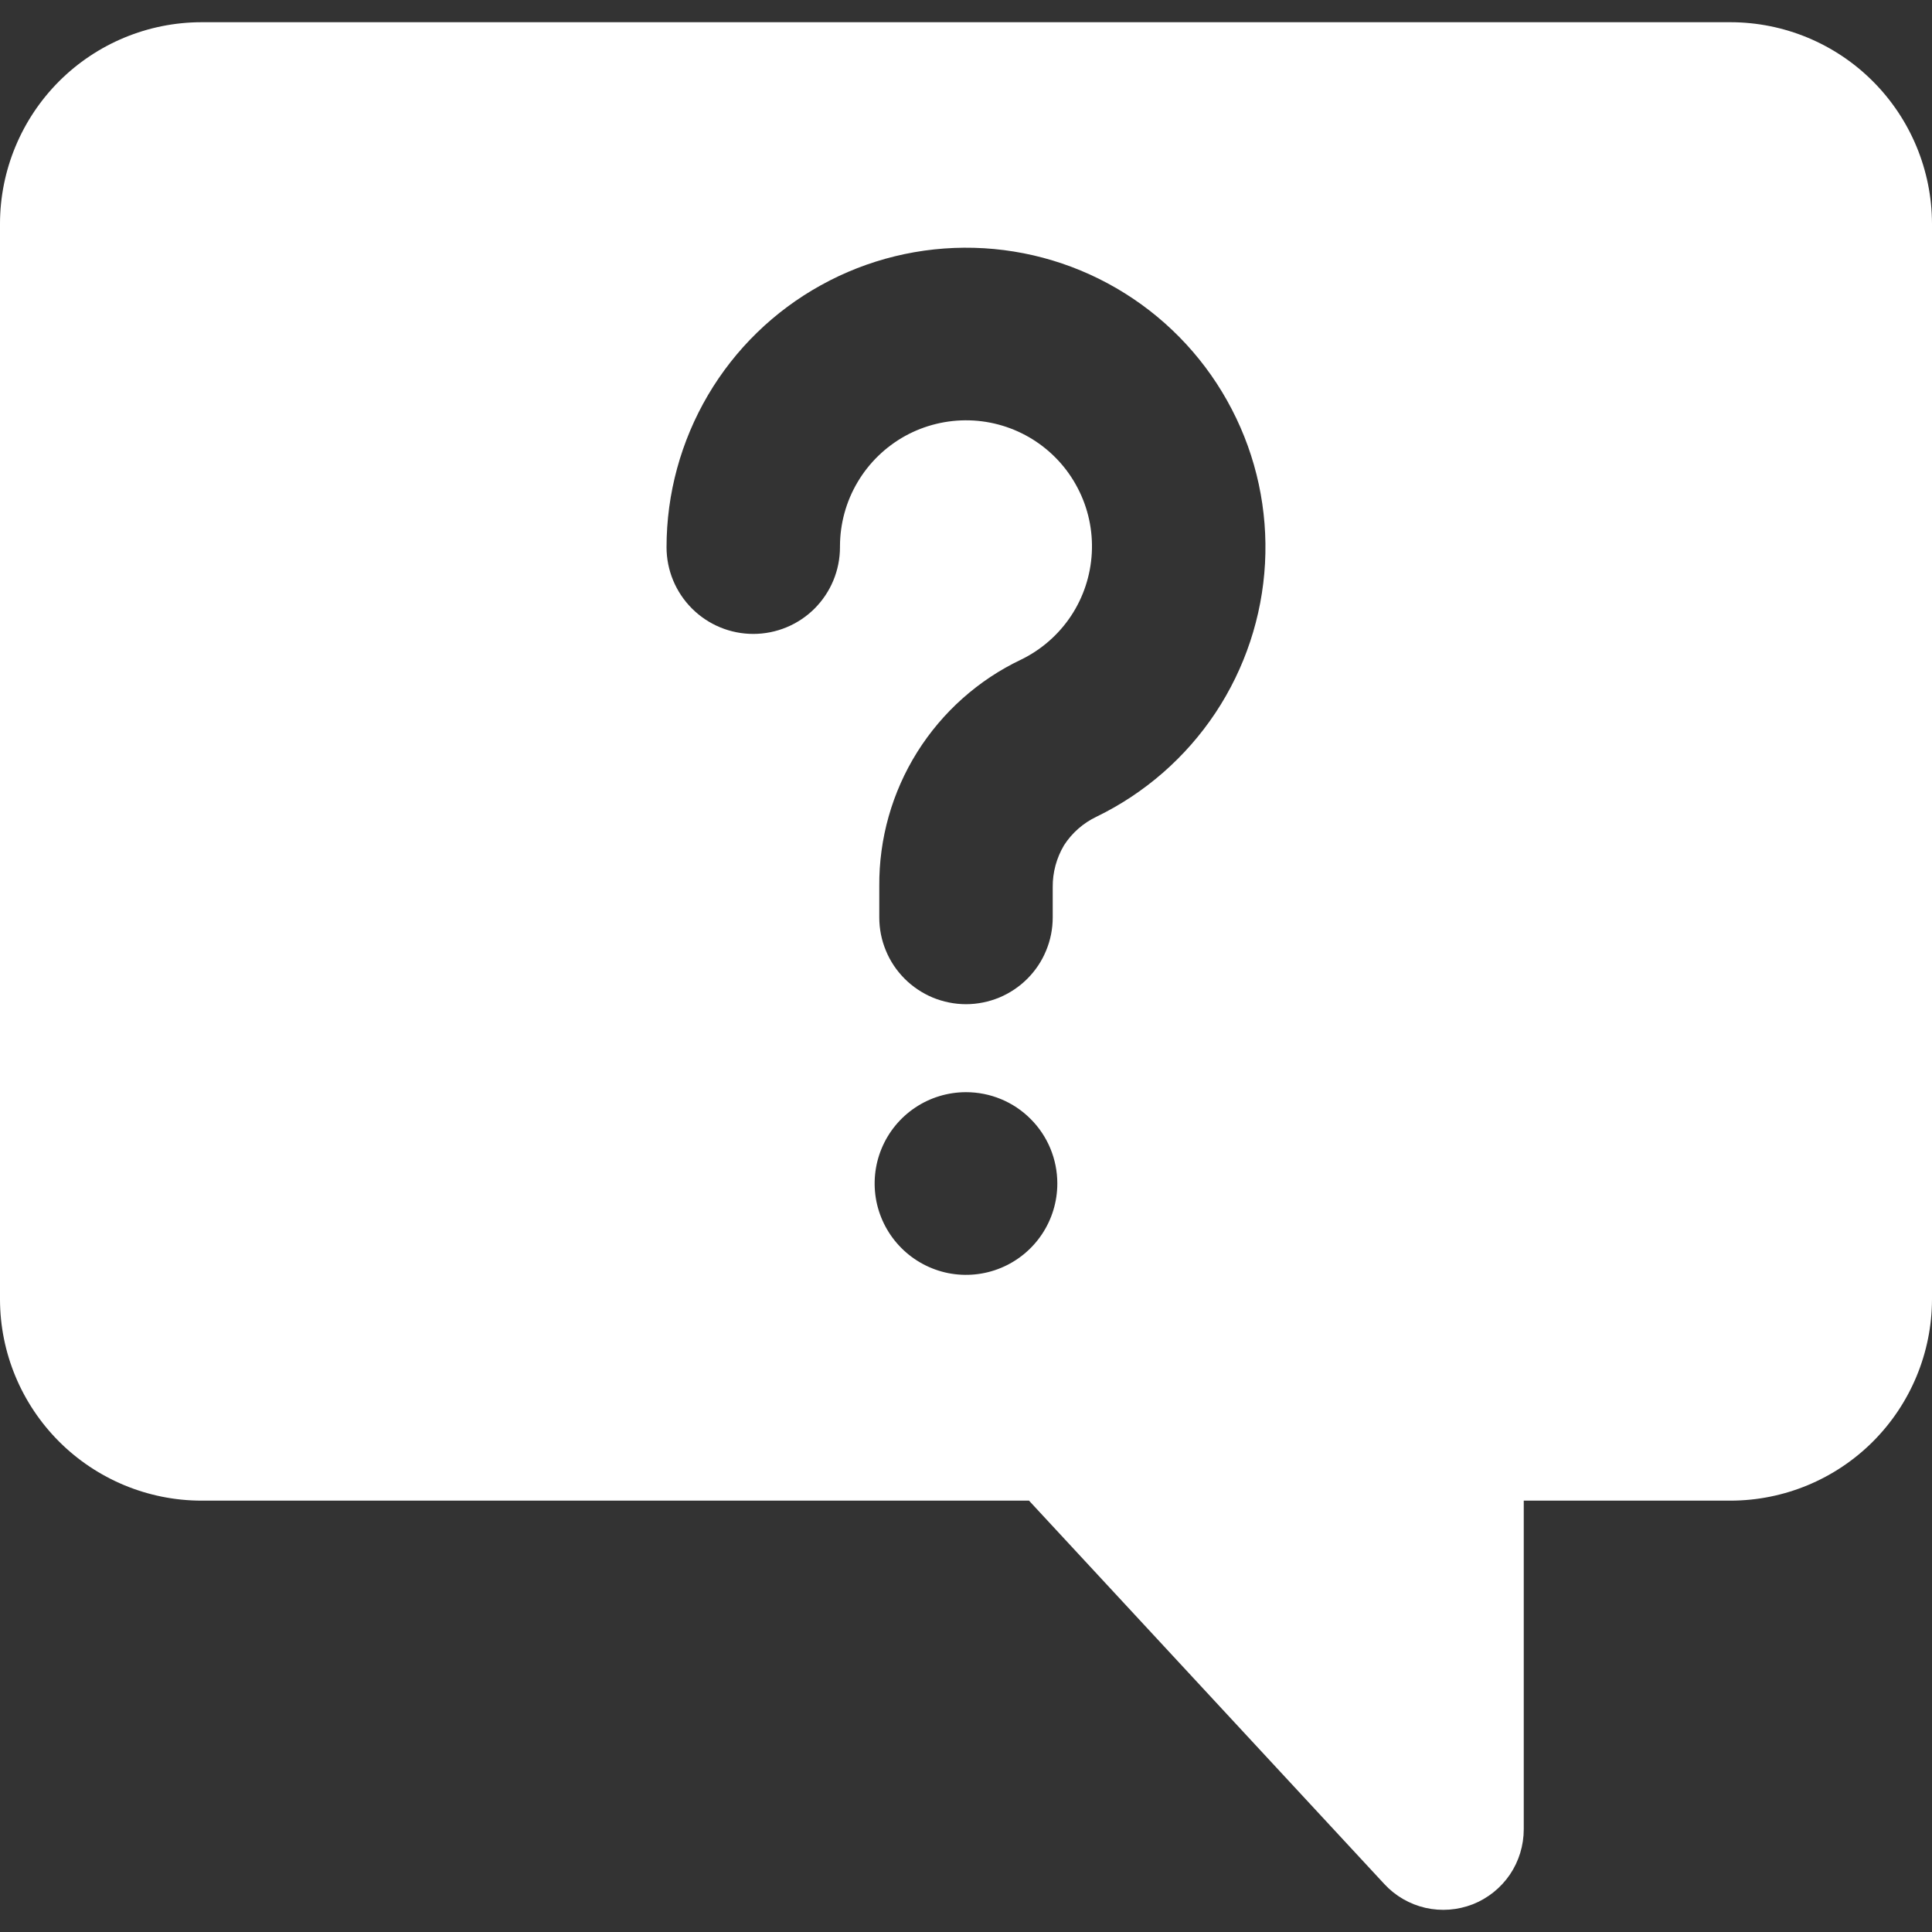 <svg width="26" height="26" viewBox="0 0 26 26" fill="none" xmlns="http://www.w3.org/2000/svg">
<rect x="0" y="0" width="26" height="26" fill="#333333" stroke="none"/>
<path id="Vector" fill-rule="evenodd" clip-rule="evenodd" d="M2.71 0.299H23.29C24.008 0.3 24.697 0.586 25.204 1.094C25.712 1.602 25.998 2.291 26 3.009V17.487C25.998 18.205 25.712 18.893 25.204 19.401C24.696 19.908 24.008 20.194 23.29 20.195H20.506V24.617C20.506 24.835 20.441 25.048 20.319 25.228C20.196 25.408 20.022 25.547 19.82 25.627C19.617 25.706 19.395 25.723 19.183 25.675C18.97 25.626 18.778 25.515 18.63 25.355L13.848 20.195H2.71C1.992 20.194 1.304 19.908 0.796 19.401C0.288 18.893 0.001 18.205 0 17.487V3.009C0.001 2.291 0.288 1.602 0.795 1.094C1.303 0.586 1.992 0.3 2.71 0.299ZM13 14.698C12.757 14.698 12.519 14.77 12.317 14.905C12.115 15.04 11.957 15.232 11.864 15.457C11.771 15.681 11.747 15.928 11.794 16.167C11.842 16.405 11.959 16.624 12.131 16.796C12.303 16.968 12.522 17.085 12.76 17.133C12.999 17.18 13.246 17.156 13.47 17.063C13.695 16.97 13.887 16.812 14.022 16.61C14.157 16.408 14.229 16.17 14.229 15.927C14.229 15.601 14.1 15.288 13.869 15.058C13.639 14.827 13.326 14.698 13 14.698ZM11.304 7.35C11.305 7.047 11.386 6.75 11.54 6.49C11.694 6.229 11.915 6.015 12.179 5.868C12.444 5.722 12.743 5.649 13.046 5.657C13.348 5.665 13.643 5.754 13.899 5.914C14.156 6.075 14.365 6.301 14.504 6.57C14.644 6.838 14.709 7.139 14.693 7.441C14.677 7.743 14.581 8.036 14.414 8.288C14.247 8.54 14.015 8.743 13.743 8.876C13.167 9.149 12.682 9.582 12.343 10.122C12.005 10.662 11.828 11.288 11.833 11.925V12.346C11.833 12.5 11.863 12.652 11.922 12.793C11.98 12.935 12.066 13.063 12.175 13.172C12.283 13.28 12.412 13.366 12.553 13.425C12.695 13.483 12.847 13.514 13 13.514C13.153 13.514 13.305 13.483 13.447 13.425C13.588 13.366 13.717 13.28 13.825 13.172C13.934 13.063 14.02 12.935 14.078 12.793C14.137 12.652 14.167 12.5 14.167 12.346V11.94C14.165 11.741 14.218 11.545 14.32 11.374C14.427 11.208 14.579 11.075 14.758 10.99C15.405 10.676 15.957 10.194 16.356 9.595C16.754 8.996 16.985 8.3 17.024 7.582C17.063 6.863 16.909 6.147 16.577 5.508C16.246 4.869 15.749 4.33 15.139 3.948C14.53 3.566 13.828 3.354 13.109 3.335C12.389 3.316 11.678 3.489 11.048 3.838C10.418 4.186 9.893 4.697 9.528 5.317C9.163 5.938 8.97 6.644 8.97 7.364C8.97 7.674 9.093 7.97 9.312 8.189C9.531 8.408 9.828 8.531 10.137 8.531C10.447 8.531 10.744 8.408 10.963 8.189C11.181 7.97 11.304 7.674 11.304 7.364V7.35Z" fill="white"/>
</svg>
